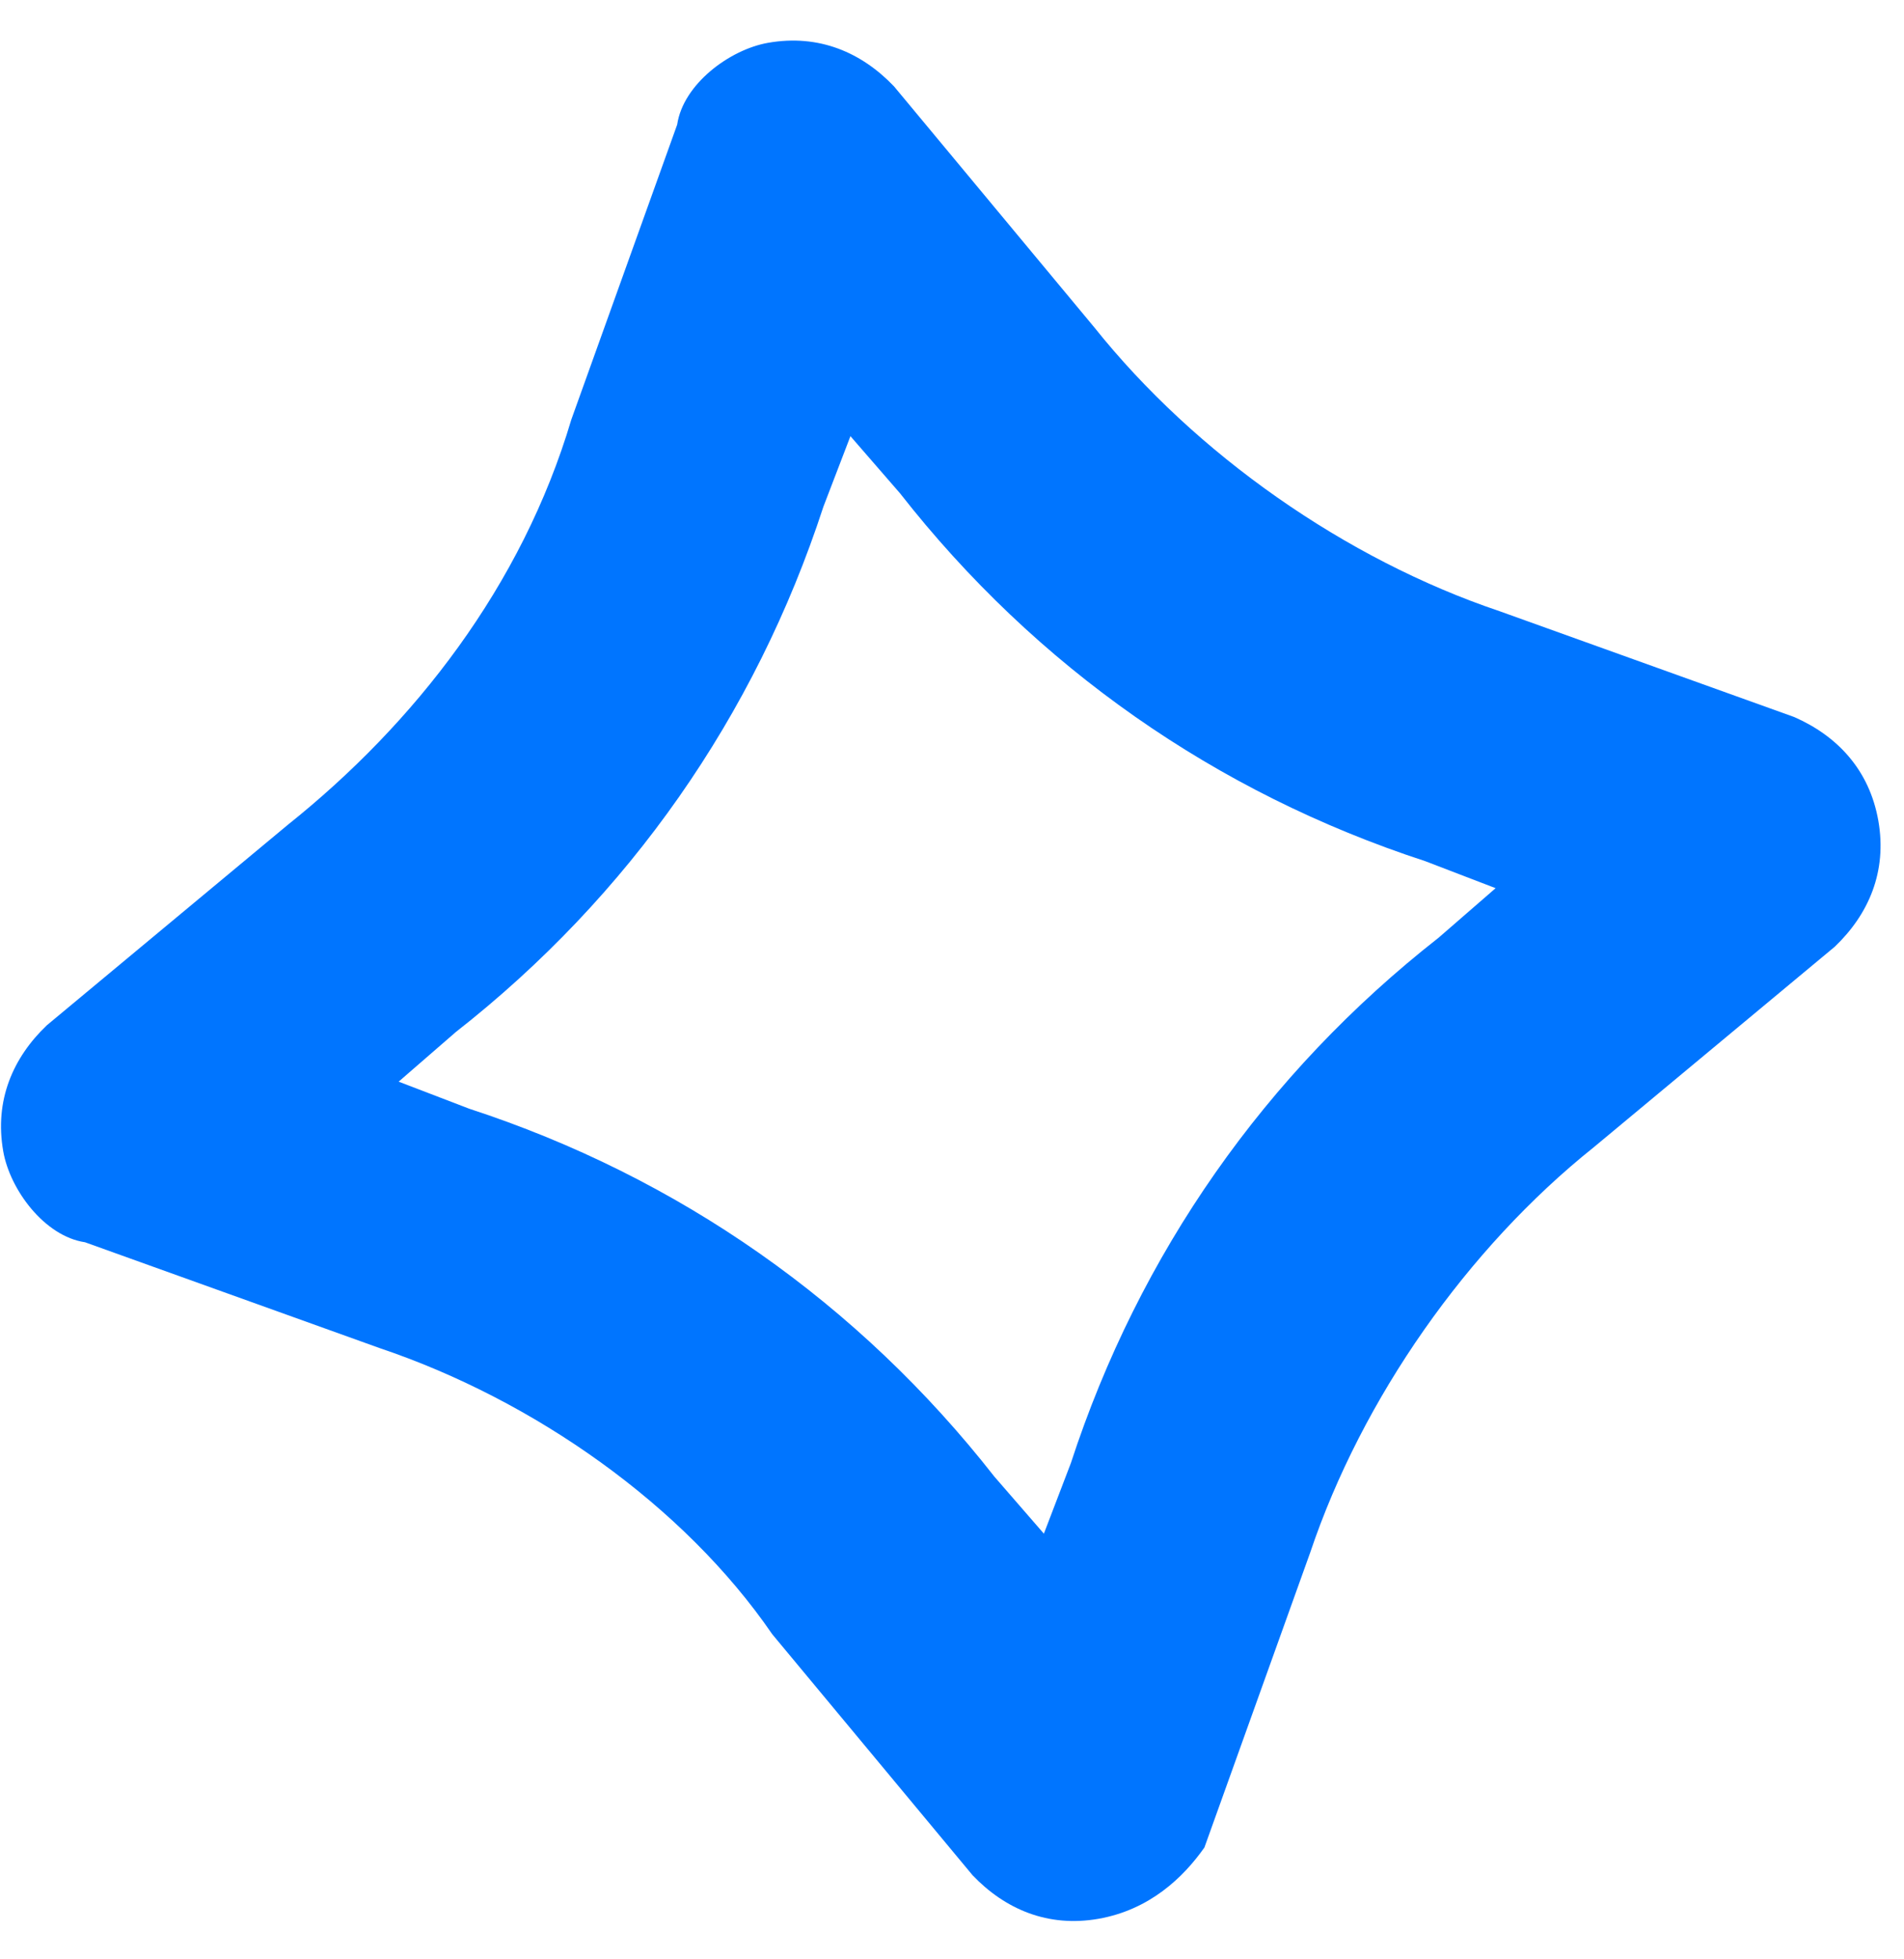 <svg width="35" height="36" viewBox="0 0 35 36" fill="none" xmlns="http://www.w3.org/2000/svg">
<path d="M20.195 35.255C19.257 35.42 18.471 35.075 17.878 34.455L14.196 30.027C12.568 27.654 9.81 25.723 6.983 24.771L1.563 22.825C0.818 22.715 0.184 21.86 0.06 21.156C-0.106 20.218 0.239 19.432 0.86 18.839L5.288 15.157C7.619 13.295 9.592 10.772 10.502 7.71L12.448 2.29C12.558 1.545 13.414 0.911 14.117 0.787C15.055 0.621 15.841 0.966 16.434 1.587L20.116 6.015C21.978 8.346 24.736 10.277 27.563 11.229L32.983 13.175C33.769 13.52 34.362 14.14 34.528 15.078C34.693 16.016 34.348 16.802 33.727 17.395L29.3 21.077C26.968 22.939 25.037 25.697 24.085 28.525L22.14 33.945C21.753 34.496 21.133 35.089 20.195 35.255ZM7.328 19.874L8.625 20.371C12.473 21.627 15.783 23.944 18.279 27.131L19.189 28.179L19.685 26.883C20.941 23.035 23.259 19.725 26.445 17.229L27.493 16.319L26.197 15.822C22.349 14.566 19.039 12.249 16.543 9.062L15.633 8.014L15.136 9.31C13.881 13.158 11.563 16.468 8.377 18.964L7.328 19.874Z" fill="#0075FF"/>
</svg>
